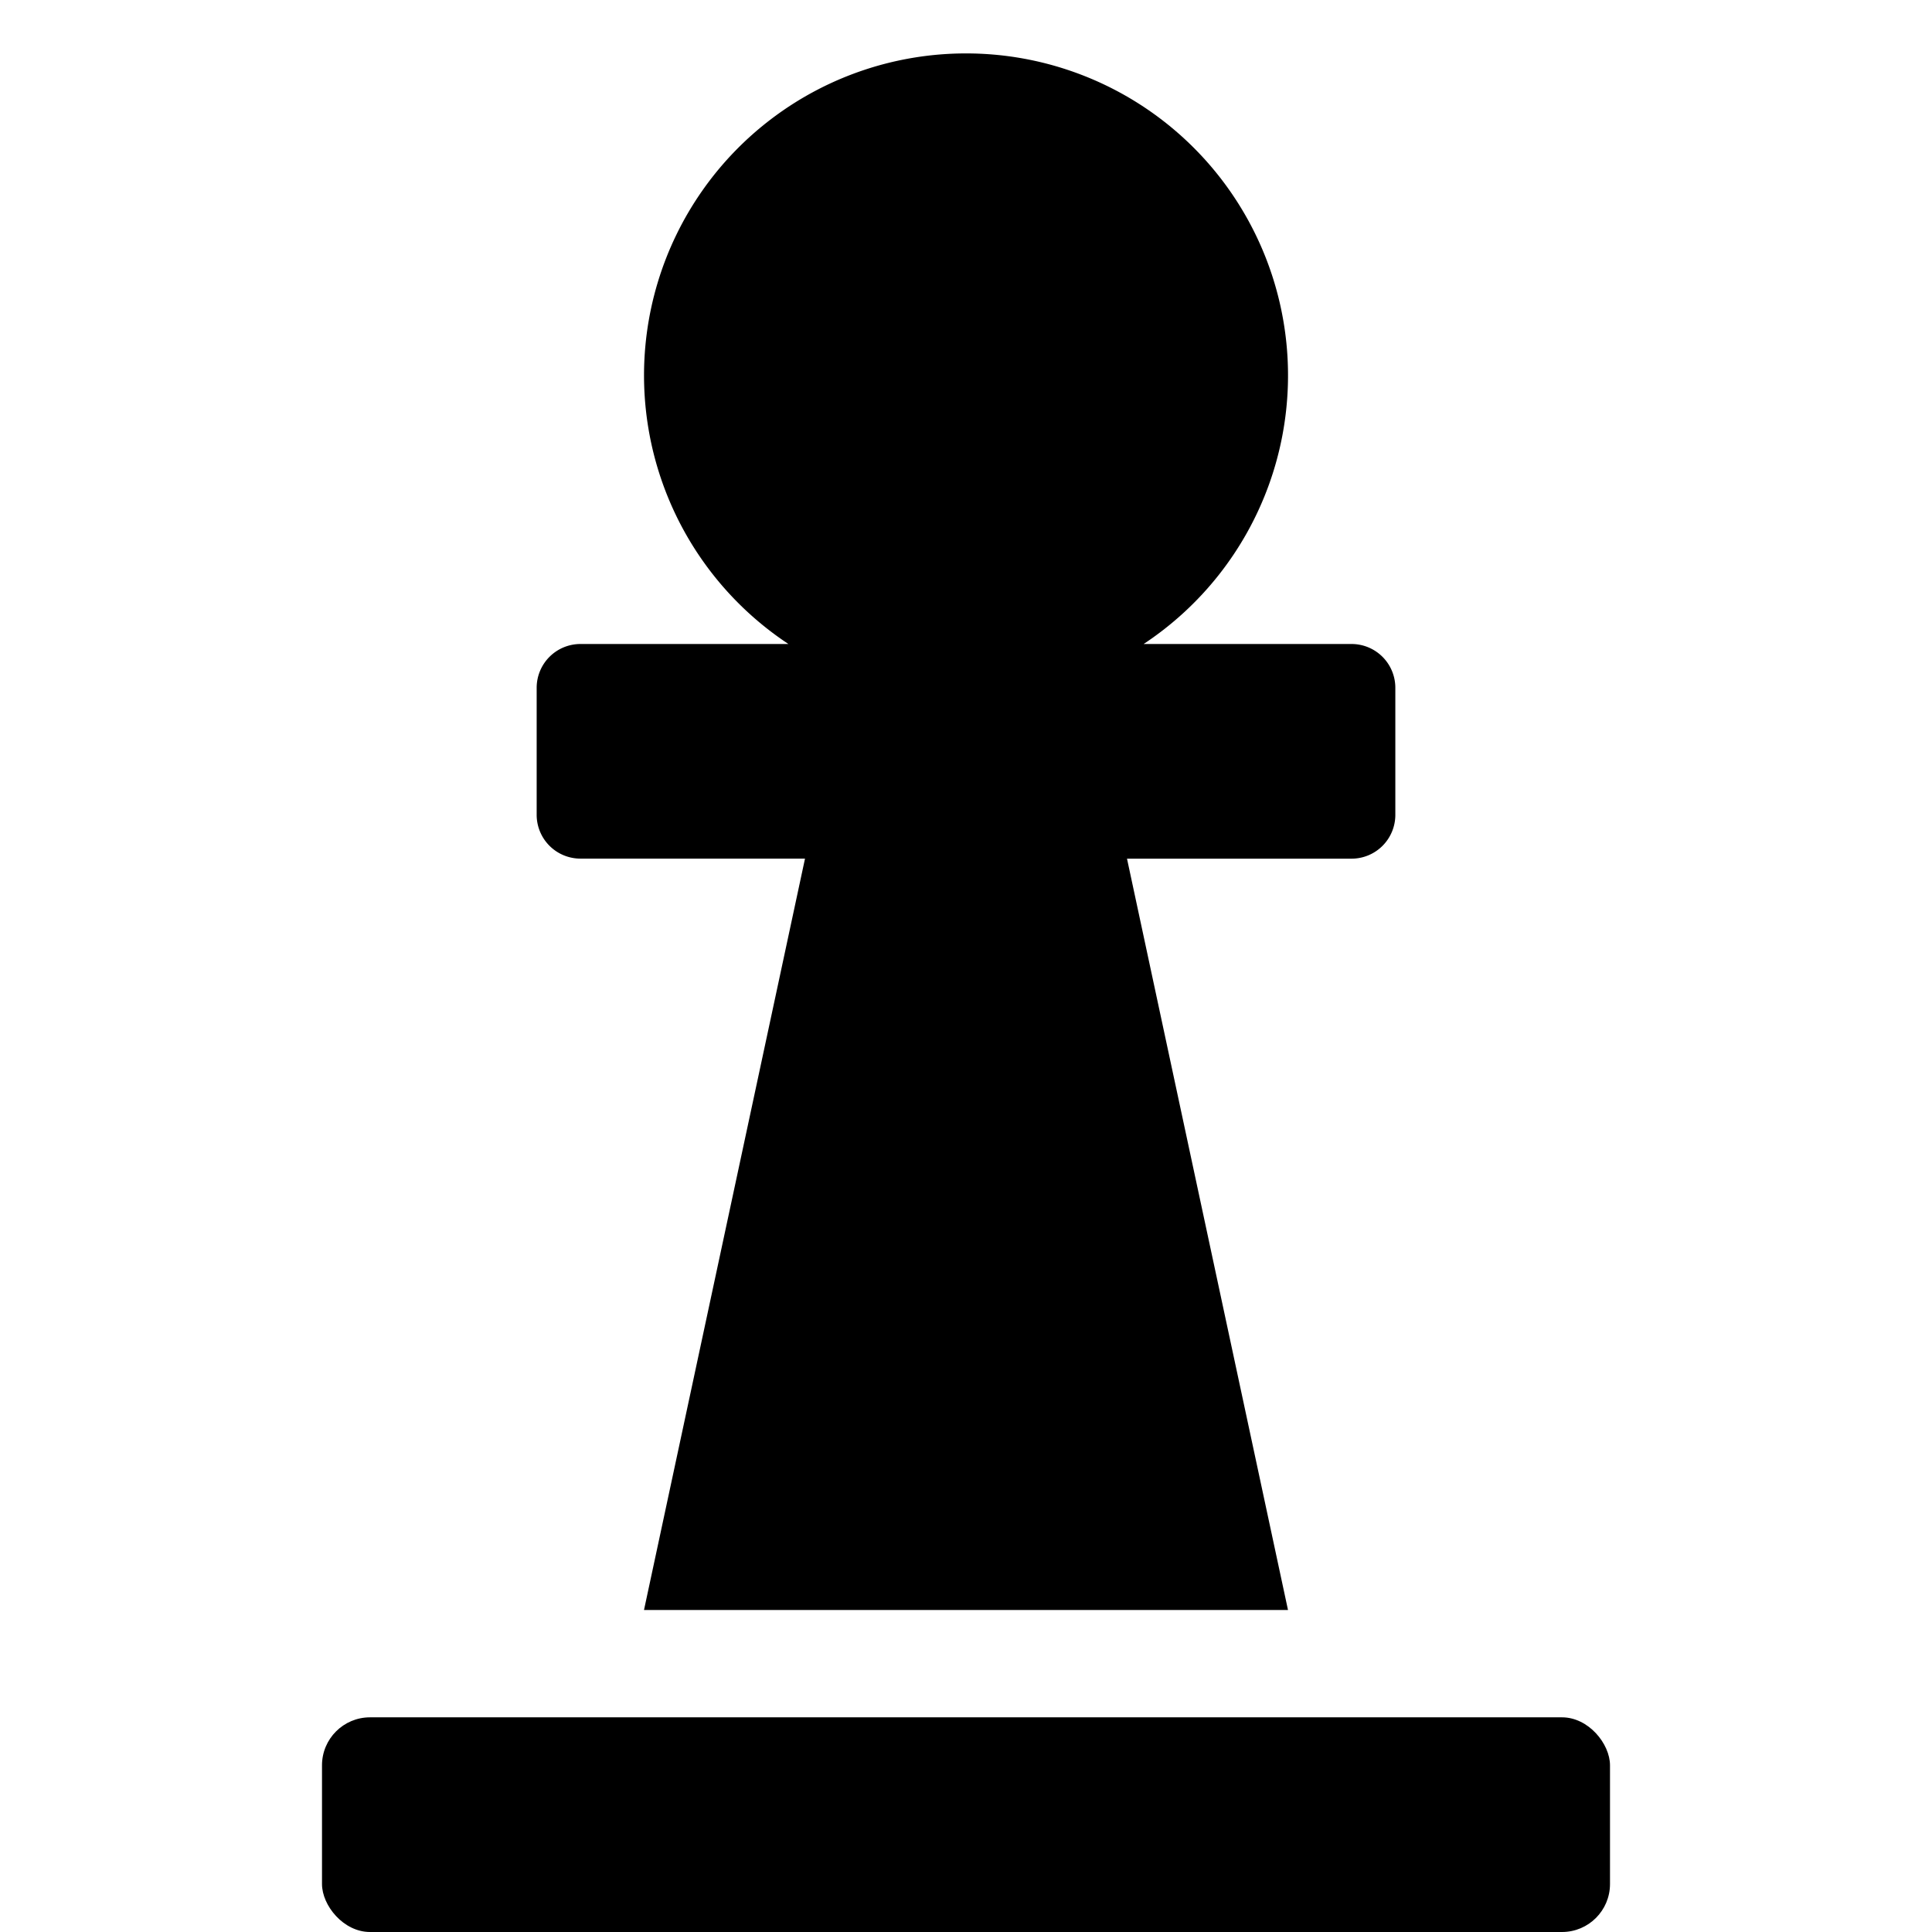 <svg xmlns="http://www.w3.org/2000/svg" height="36" viewBox="0 0 36 36" width="36"><rect height="4" rx=".894" ry=".894" width="24" x="6" y="32"/><path d="M25.184 12H21.31a6 6 0 10-6.619 0h-3.875a.816.816 0 00-.816.816v2.367a.816.816 0 00.816.816H15L12 30h12l-3-14h4.184a.816.816 0 00.816-.816v-2.368a.816.816 0 00-.816-.816z"/></svg>